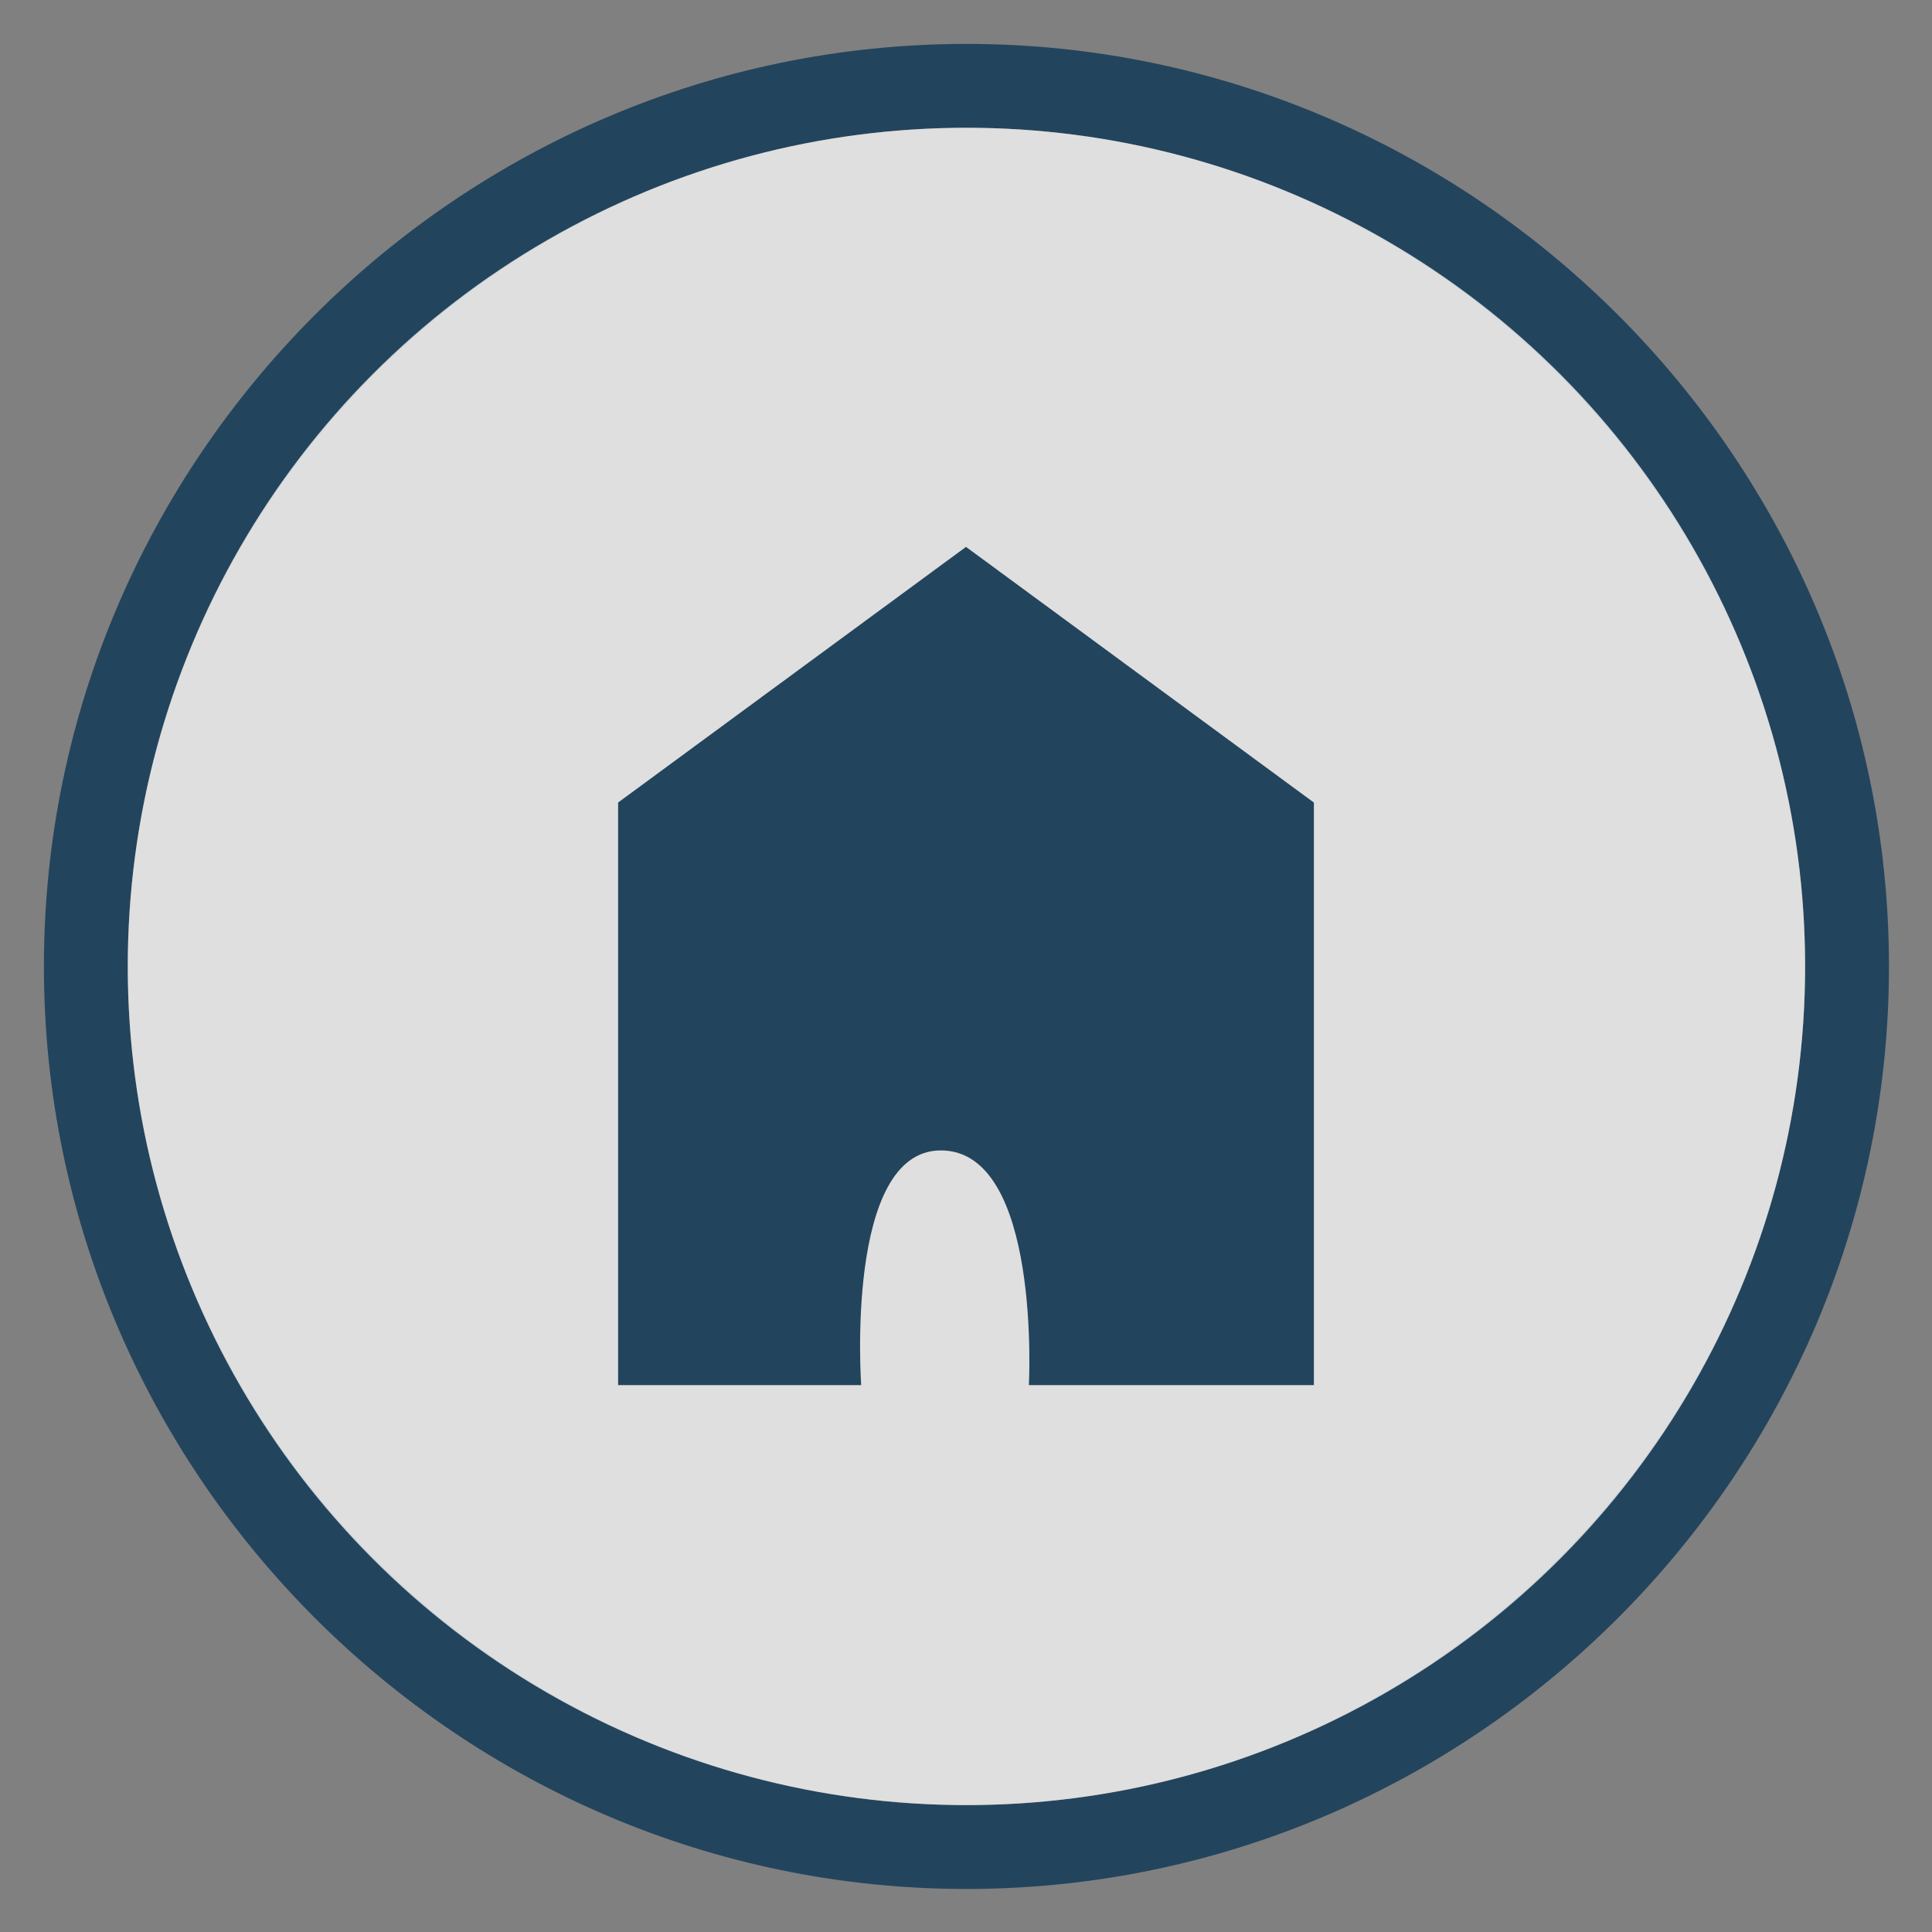 <?xml version="1.0" encoding="UTF-8" standalone="no"?>
<!-- Generator: Adobe Illustrator 18.0.0, SVG Export Plug-In . SVG Version: 6.00 Build 0)  -->

<svg
   xmlns:dc="http://purl.org/dc/elements/1.1/"
   xmlns:cc="http://creativecommons.org/ns#"
   xmlns:rdf="http://www.w3.org/1999/02/22-rdf-syntax-ns#"
   xmlns:svg="http://www.w3.org/2000/svg"
   xmlns="http://www.w3.org/2000/svg"
   xmlns:sodipodi="http://sodipodi.sourceforge.net/DTD/sodipodi-0.dtd"
   xmlns:inkscape="http://www.inkscape.org/namespaces/inkscape"
   version="1.1"
   id="Ebene_1"
   x="0px"
   y="0px"
   viewBox="0 0 44 44"
   enable-background="new 0 0 44 44"
   xml:space="preserve"
   inkscape:version="0.48.5 r10040"
   width="100%"
   height="100%"
   sodipodi:docname="home-small.svg"><rect x="0" y="0" width="44" height="44" fill="#808080" stroke="none"/><defs
     id="defs13" /><sodipodi:namedview
     pagecolor="#ffffff"
     bordercolor="#666666"
     borderopacity="1"
     objecttolerance="10"
     gridtolerance="10"
     guidetolerance="10"
     inkscape:pageopacity="0"
     inkscape:pageshadow="2"
     inkscape:window-width="1920"
     inkscape:window-height="1151"
     id="namedview11"
     showgrid="false"
     inkscape:zoom="5.3636364"
     inkscape:cx="-1.4915254"
     inkscape:cy="21.627119"
     inkscape:window-x="0"
     inkscape:window-y="0"
     inkscape:window-maximized="1"
     inkscape:current-layer="Ebene_1" /><g
     id="g3"
     transform="matrix(0.955,0,0,0.955,1,1)"><path
       d="M 22,2 C 33,2 42,11 42,22 42,33 33,42 22,42 11,42 2,33 2,22 2,11 11,2 22,2 M 22,0 C 9.9,0 0,9.9 0,22 0,34.1 9.9,44 22,44 34.1,44 44,34.1 44,22 44,9.9 34.1,0 22,0 l 0,0 z"
       id="path5"
       inkscape:connector-curvature="0"
       style="fill:#23445d" /></g><circle
     enable-background="new    "
     cx="22"
     cy="22"
     r="20"
     id="circle7"
     sodipodi:cx="22"
     sodipodi:cy="22"
     sodipodi:rx="20"
     sodipodi:ry="20"
     transform="matrix(0.955,0,0,0.955,1,1)"
     style="opacity:0.75;fill:#ffffff" /><path
     d="m 29.923,31.545 h -6.491 c 0,0 0.286,-5.345 -2.005,-5.345 -2.195,0 -1.814,5.345 -1.814,5.345 h -5.536 l 0,-13.268 L 22,12.455 l 7.923,5.823 0,13.268 z"
     id="path9"
     inkscape:connector-curvature="0"
     style="fill:#23445d" /></svg>